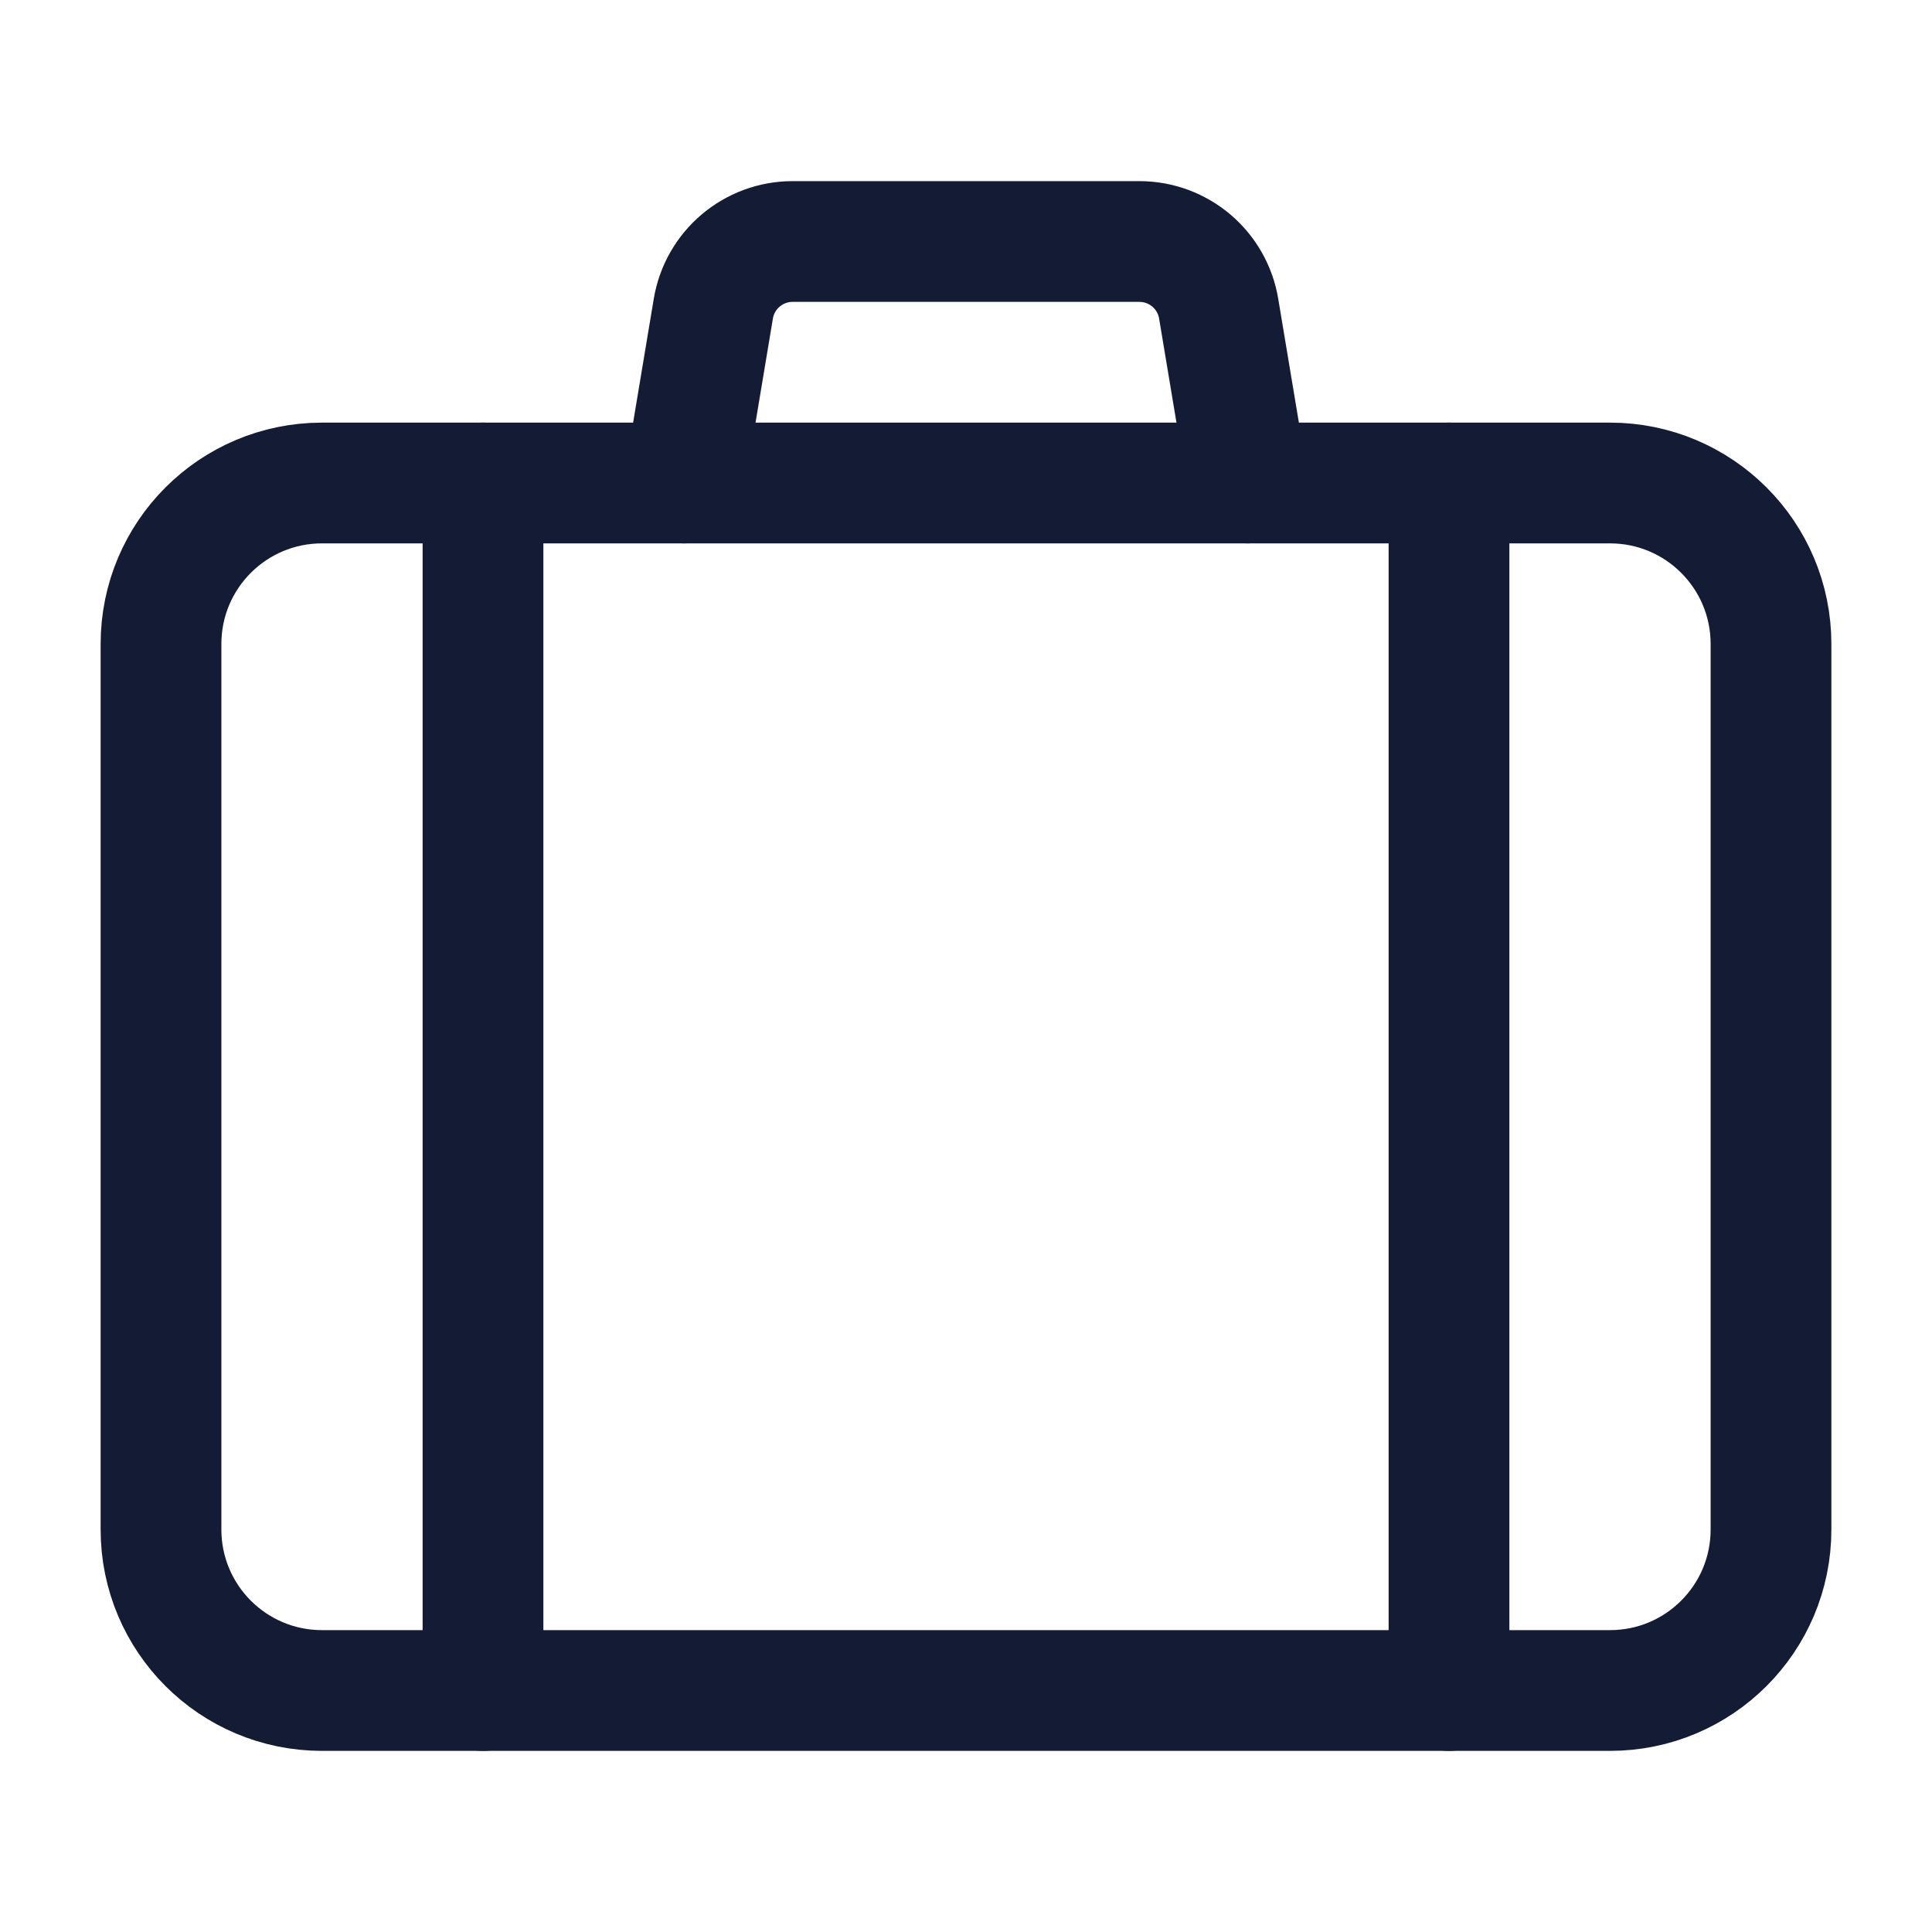 <svg width="24" height="24" viewBox="0 0 24 24" fill="none" xmlns="http://www.w3.org/2000/svg">
<path d="M8.5 6L8.861 3.836C8.941 3.353 9.358 3 9.847 3H14.153C14.642 3 15.059 3.353 15.139 3.836L15.5 6" stroke="#141B34" stroke-width="1.5" stroke-linecap="round" stroke-linejoin="round"/>
<path d="M6 6V21" stroke="#141B34" stroke-width="1.5" stroke-linecap="round" stroke-linejoin="round"/>
<path d="M18 6V21" stroke="#141B34" stroke-width="1.5" stroke-linecap="round" stroke-linejoin="round"/>
<path d="M20 6H4C2.895 6 2 6.895 2 8V19C2 20.105 2.895 21 4 21H20C21.105 21 22 20.105 22 19V8C22 6.895 21.105 6 20 6Z" stroke="#141B34" stroke-width="1.5" stroke-linecap="round" stroke-linejoin="round"/>
</svg>
